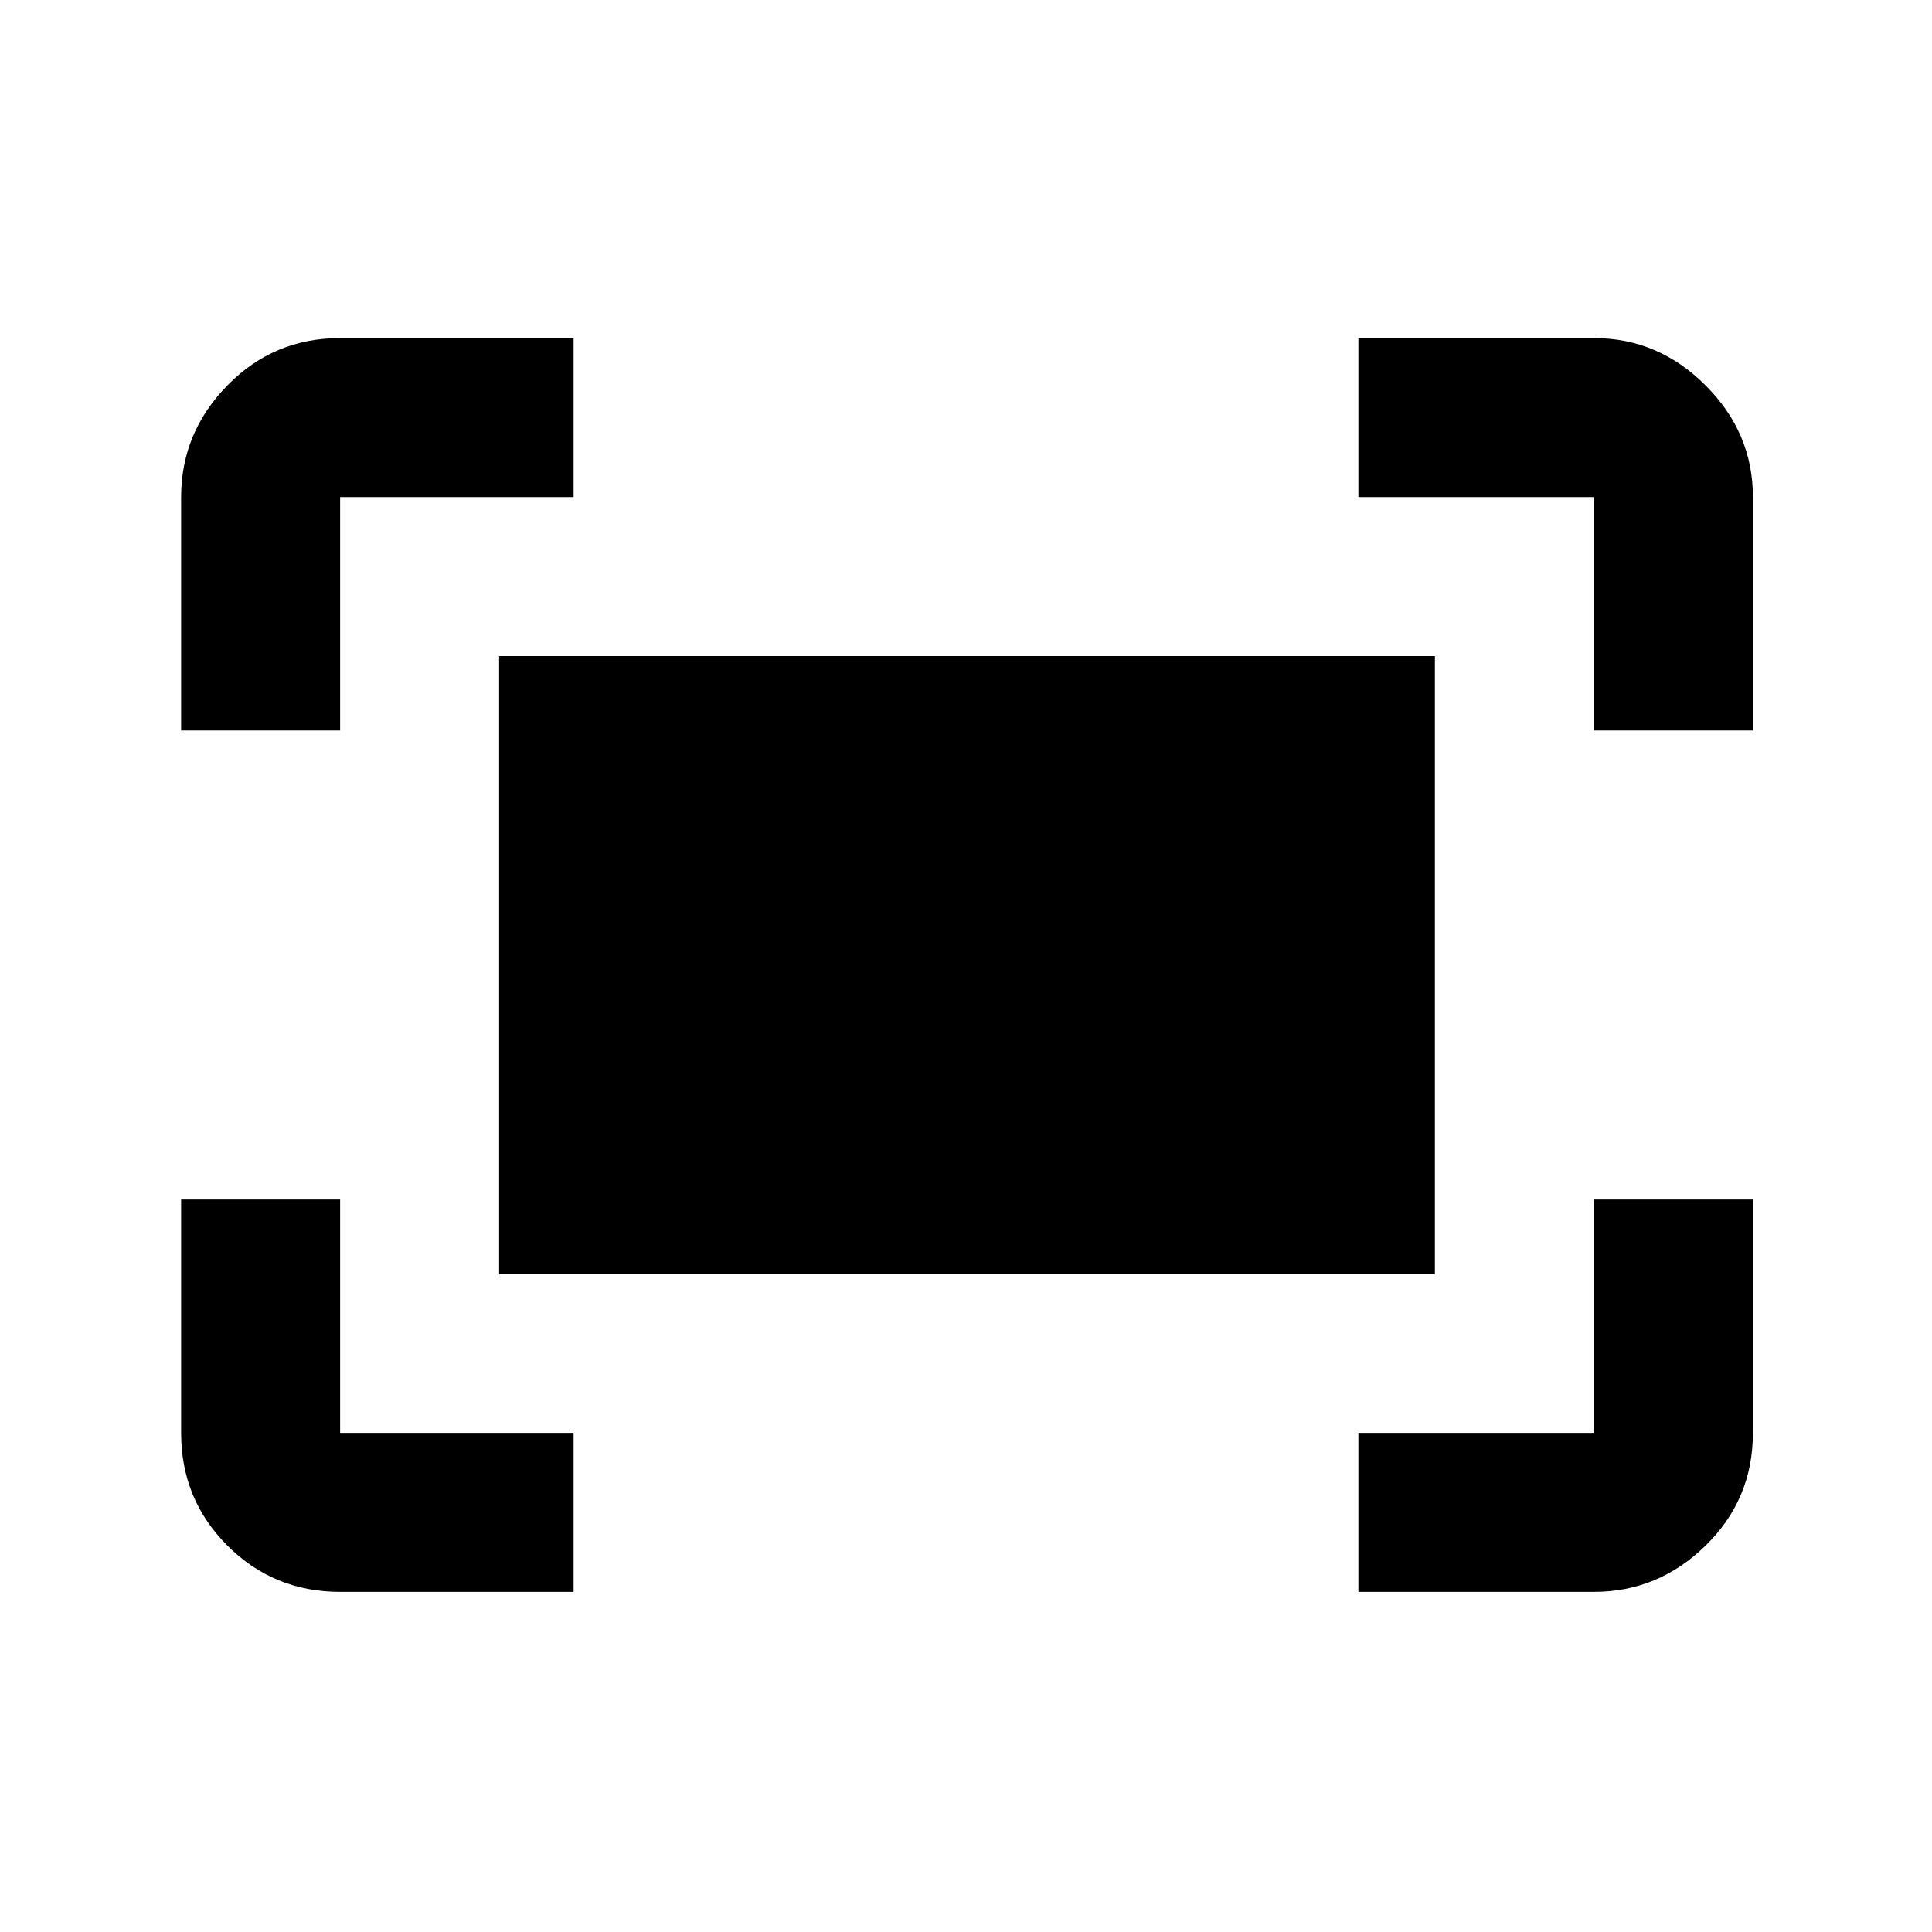 <svg xmlns="http://www.w3.org/2000/svg" height="20" width="20"><path d="M16.5 7.562V5.146h-2.438V3.5H16.5q.667 0 1.156.49.49.489.49 1.156v2.416Zm-14.625 0V5.146q0-.667.479-1.156.479-.49 1.167-.49h2.417v1.646H3.521v2.416Zm12.187 8.917v-1.646H16.5v-2.416h1.646v2.416q0 .688-.49 1.167-.489.479-1.156.479Zm-10.541 0q-.688 0-1.167-.479-.479-.479-.479-1.167v-2.416h1.646v2.416h2.417v1.646Zm1.646-3.291V6.792h9.687v6.396Z"/></svg>